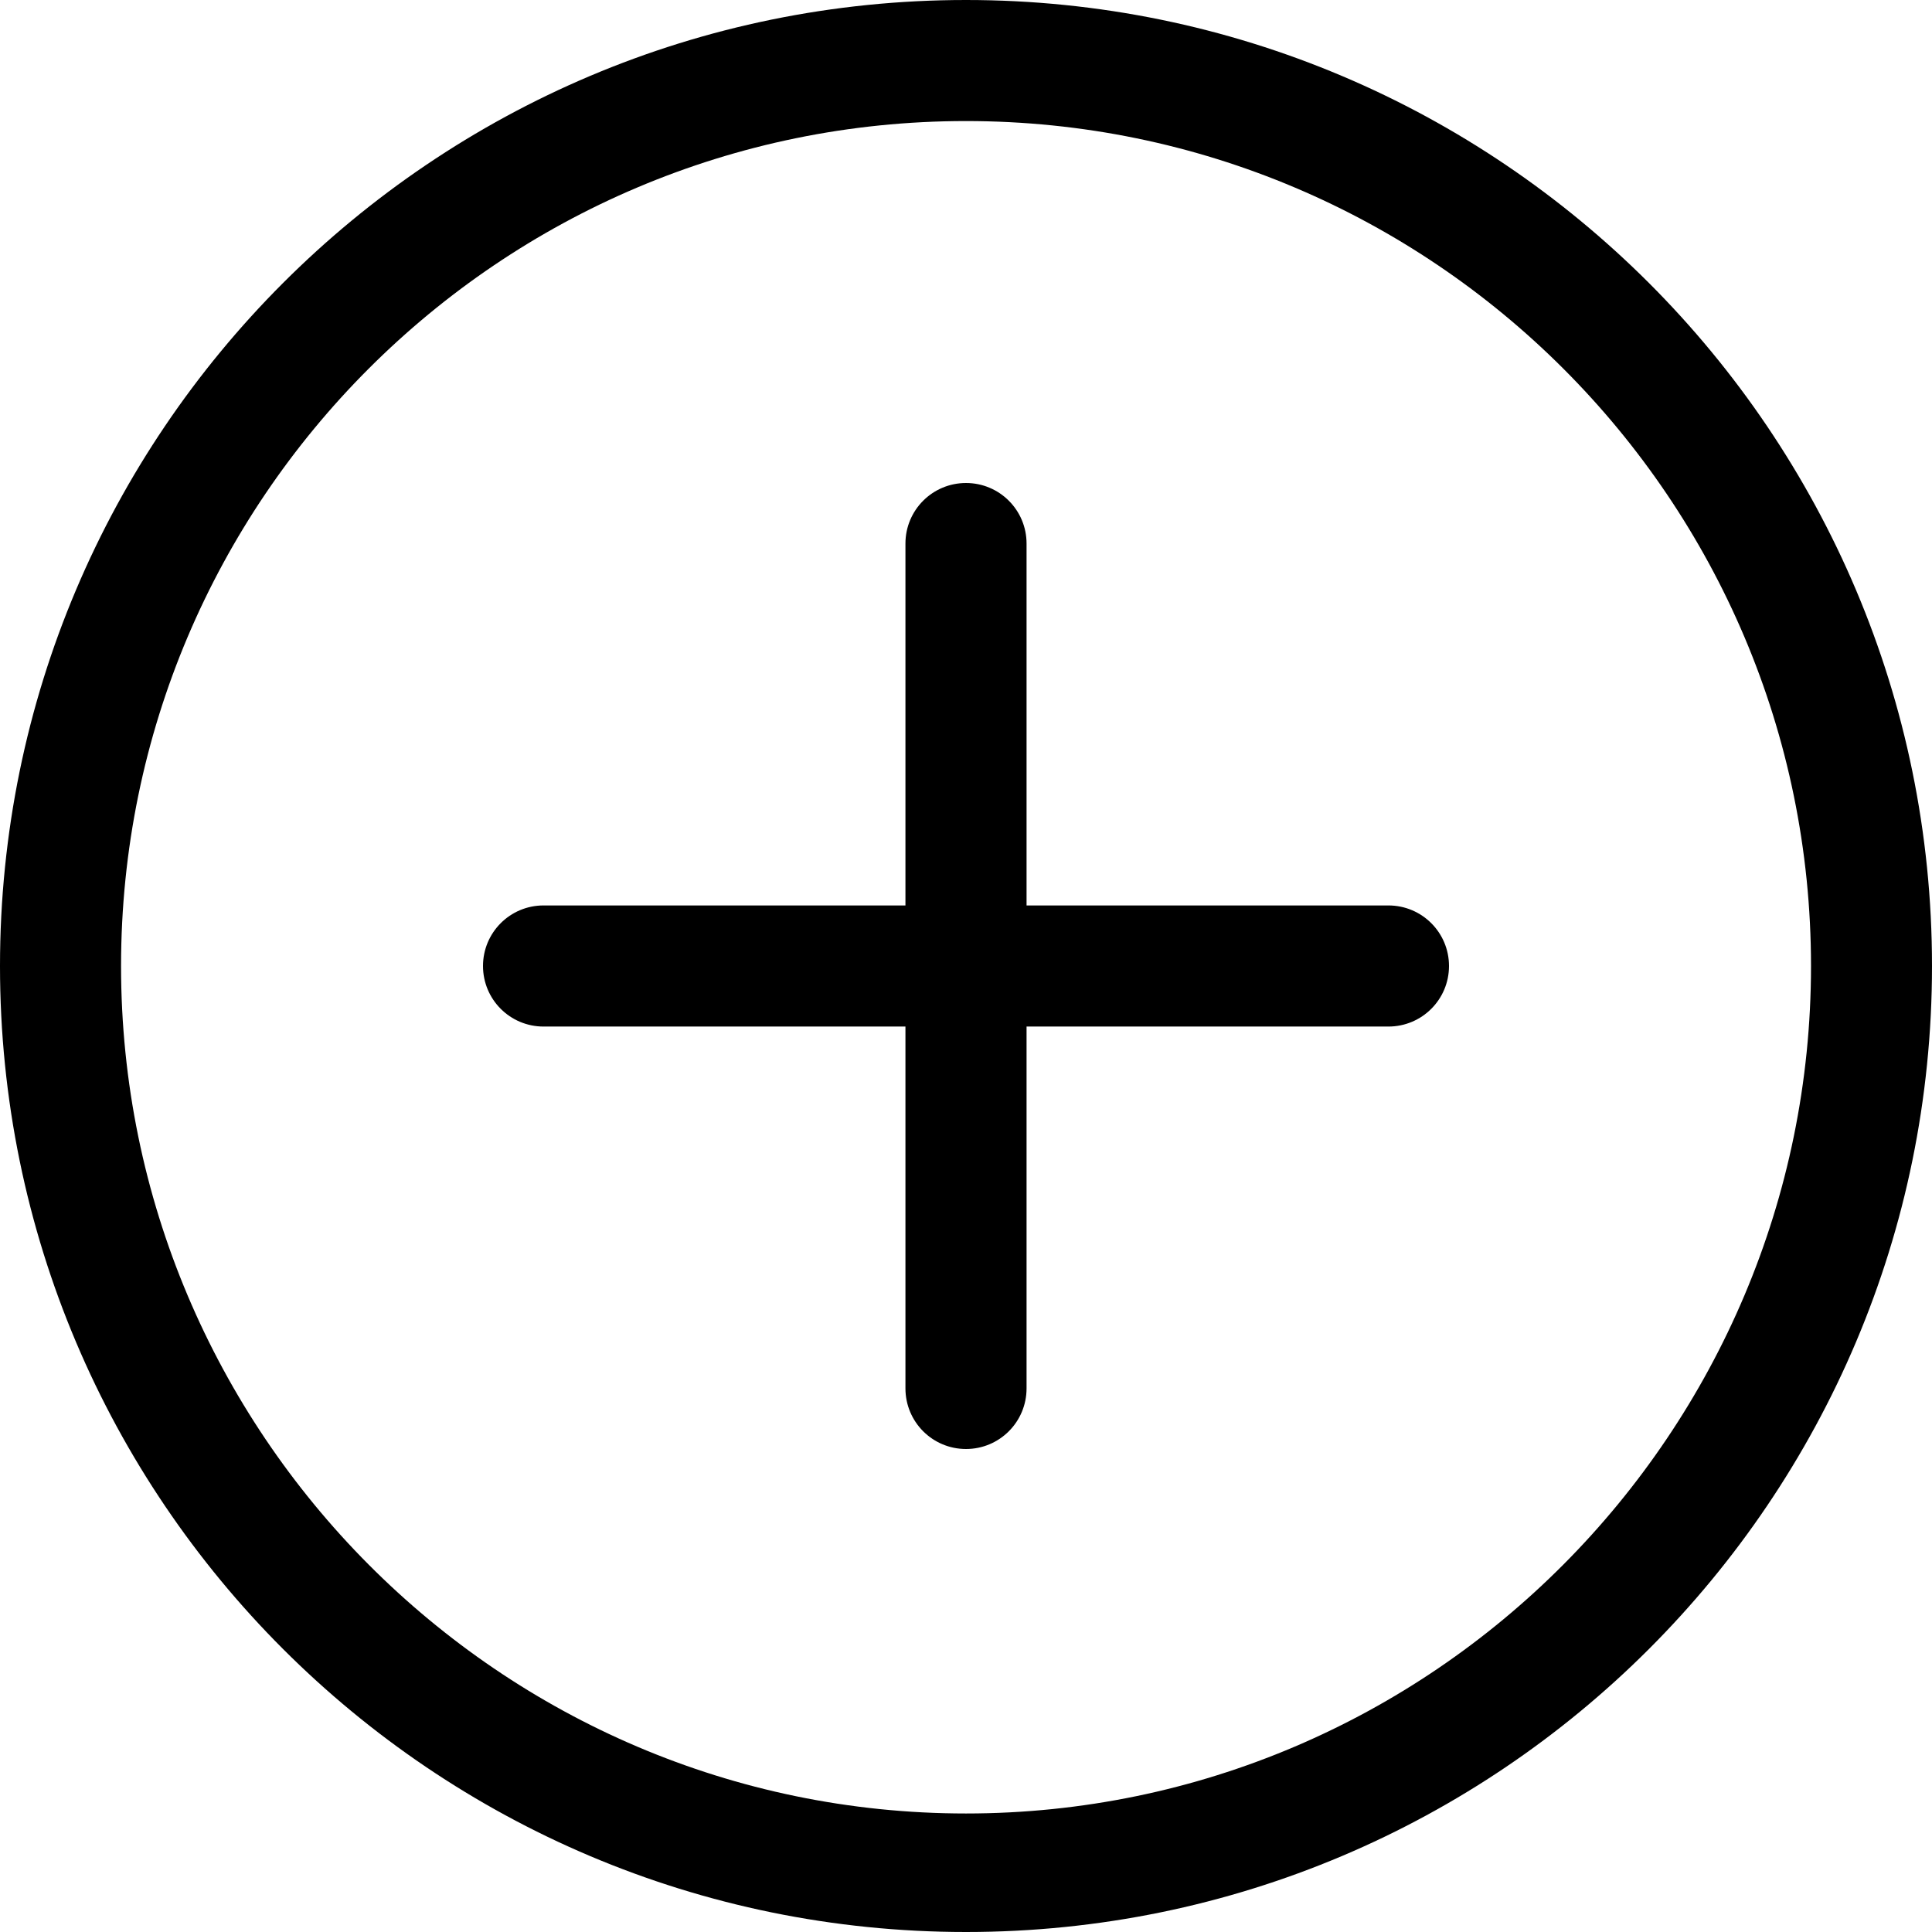 <?xml version="1.0" encoding="utf-8"?>
<!-- Generator: Adobe Illustrator 16.0.0, SVG Export Plug-In . SVG Version: 6.00 Build 0)  -->
<!DOCTYPE svg PUBLIC "-//W3C//DTD SVG 1.1//EN" "http://www.w3.org/Graphics/SVG/1.1/DTD/svg11.dtd">
<svg version="1.1" id="Layer_1" xmlns="http://www.w3.org/2000/svg" xmlns:xlink="http://www.w3.org/1999/xlink" x="0px" y="0px"
	 width="32px" height="32px" viewBox="0 0 32 32" enable-background="new 0 0 32 32" xml:space="preserve">
<path d="M22.996,17.003h-5.993v5.993C17.003,23.552,16.554,24,16,24s-1.003-0.448-1.003-1.004v-5.993H9.003
	C8.448,17.003,8,16.554,8,16c0-0.554,0.448-1.003,1.003-1.003h5.994V9.003C14.997,8.448,15.446,8,16,8s1.003,0.448,1.003,1.003
	v5.994h5.993C23.552,14.997,24,15.446,24,16C24,16.554,23.552,17.003,22.996,17.003z M16,2.005C8.277,2.005,2.005,8.277,2.005,16
	c0,7.723,6.271,14.037,13.995,14.037c7.723,0,13.996-6.314,13.996-14.037C29.996,8.277,23.723,2.005,16,2.005z M16,32
	C7.167,32,0,24.833,0,16C0,7.167,7.167,0,16,0c8.833,0,16,7.167,16,16C32,24.833,24.833,32,16,32z"/>
</svg>
